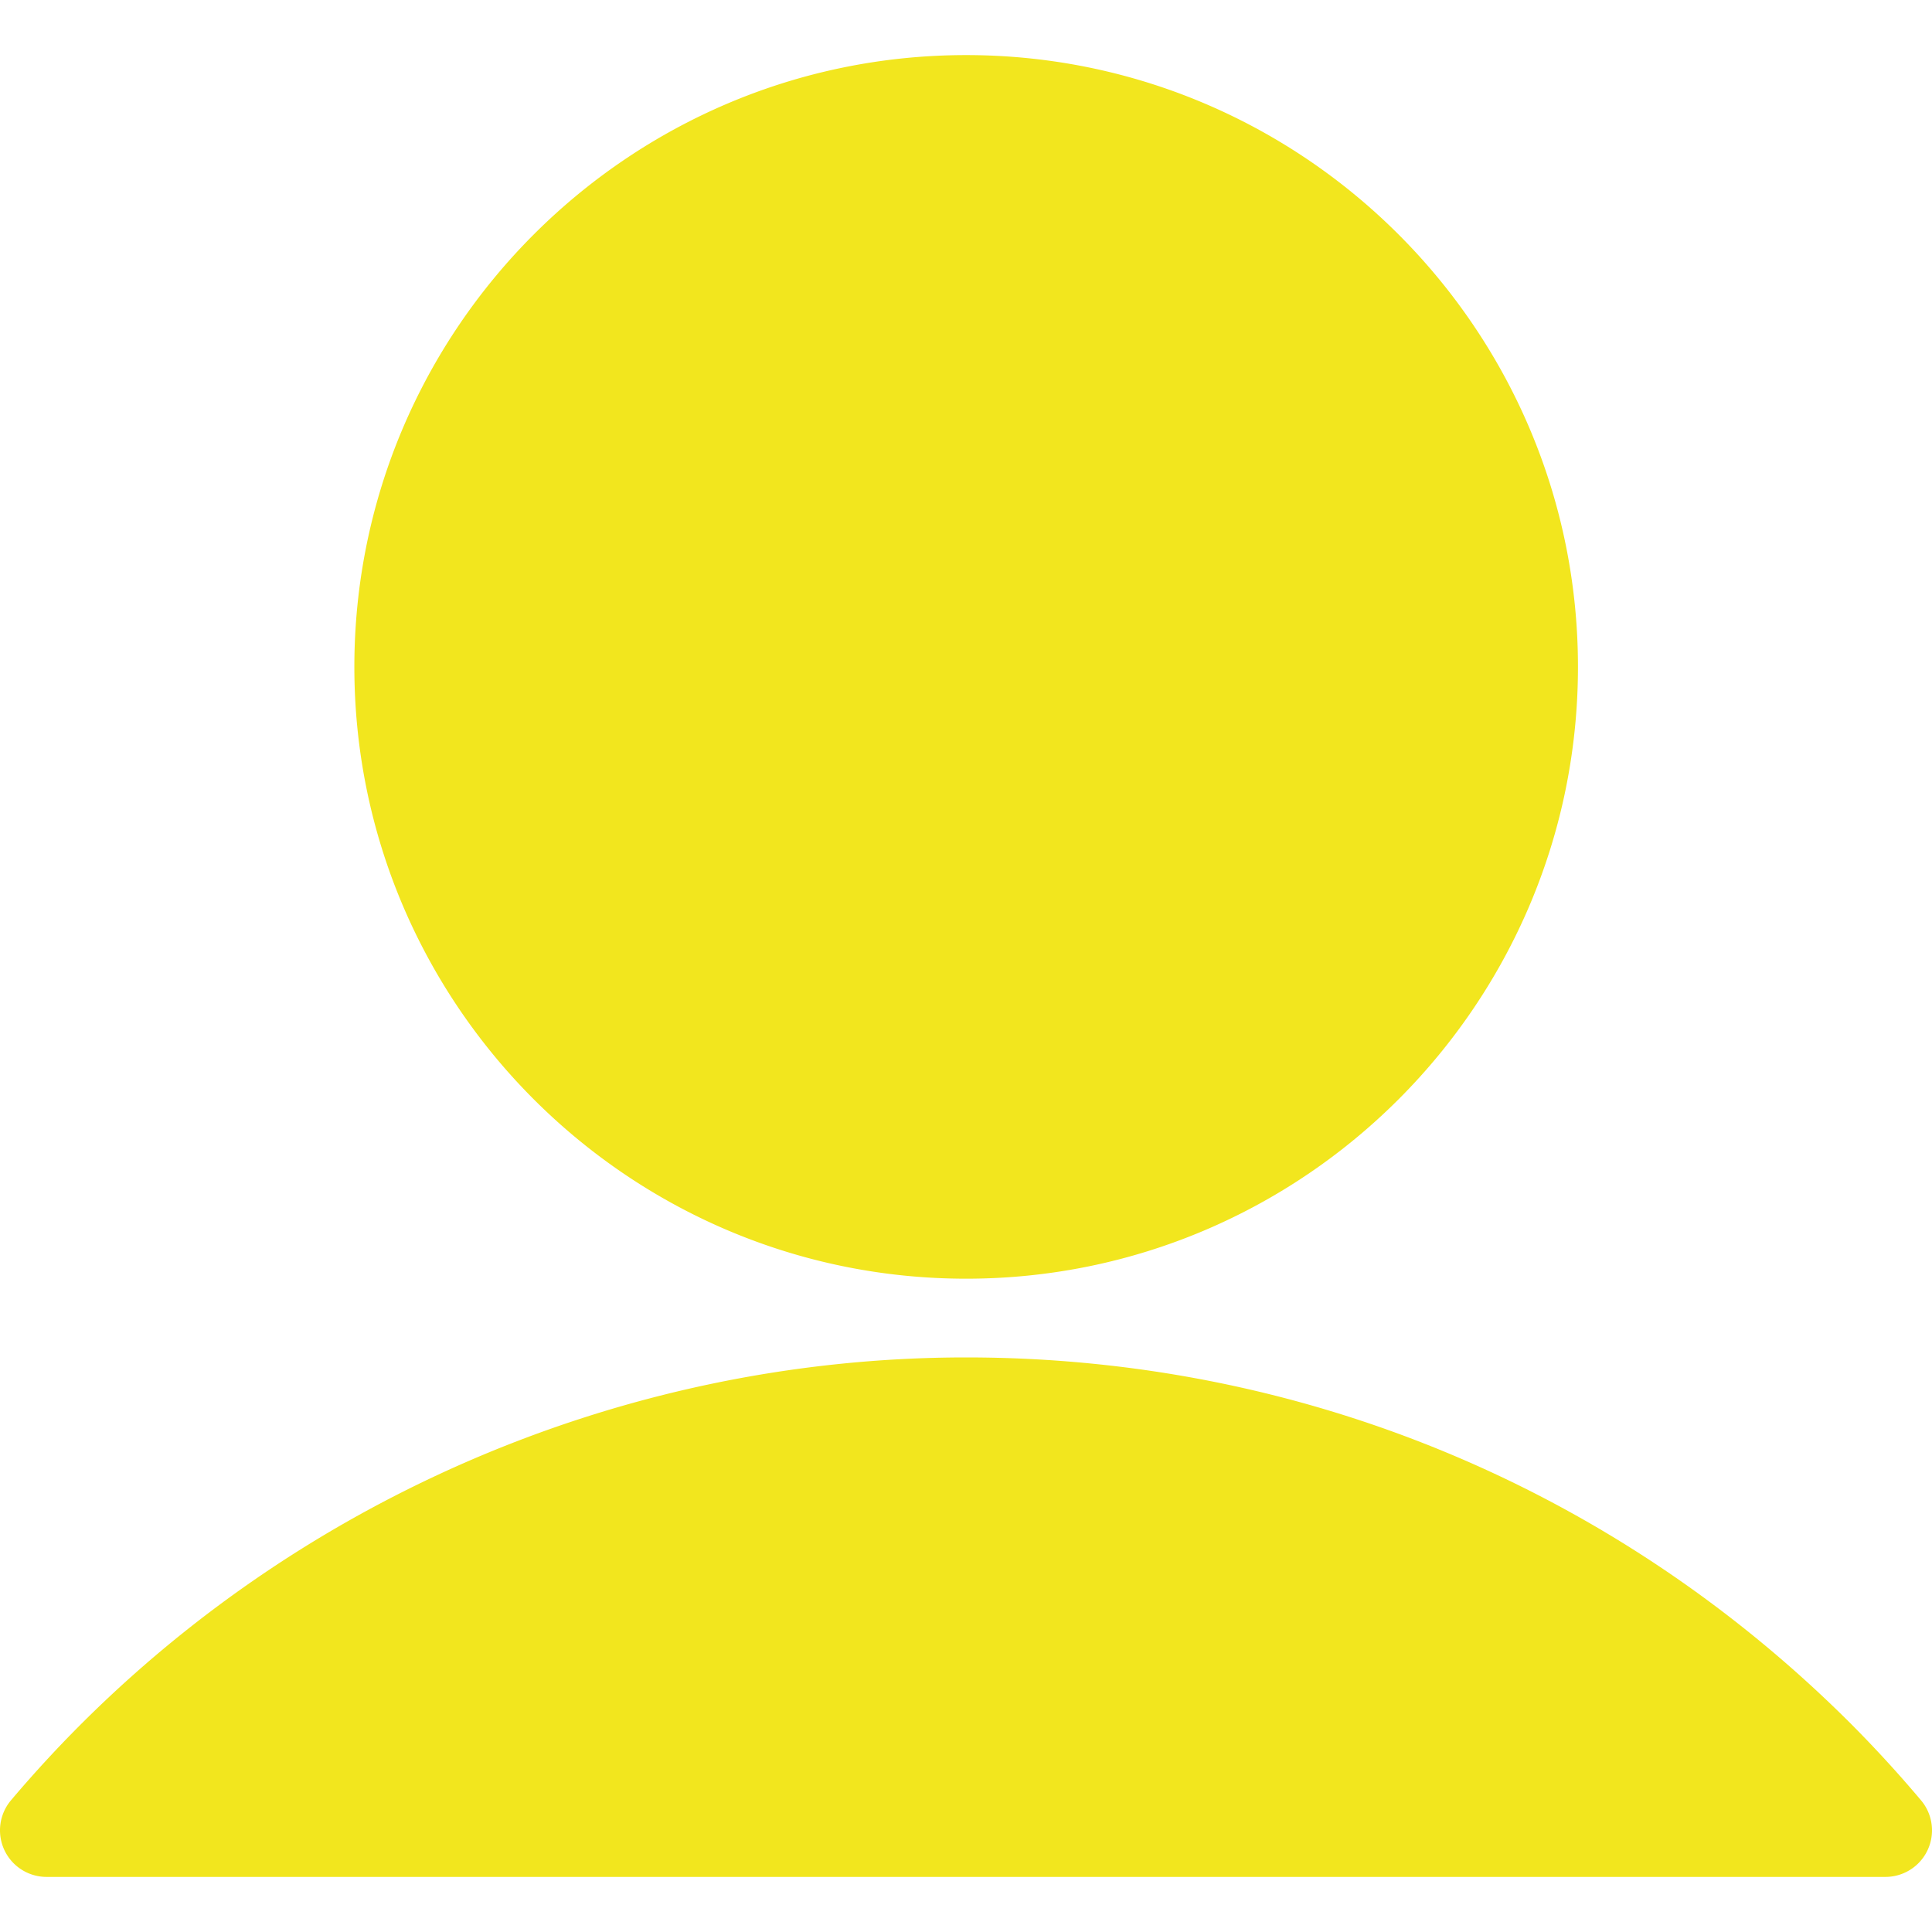 <?xml version="1.0" standalone="no"?><!DOCTYPE svg PUBLIC "-//W3C//DTD SVG 1.1//EN" "http://www.w3.org/Graphics/SVG/1.1/DTD/svg11.dtd"><svg t="1544083930026" class="icon" style="" viewBox="0 0 1024 1024" version="1.1" xmlns="http://www.w3.org/2000/svg" p-id="12923" xmlns:xlink="http://www.w3.org/1999/xlink" width="200" height="200"><defs><style type="text/css"></style></defs><path d="M512.085 677.734c178.807 0 324.267-145.459 324.267-324.267s-145.459-324.267-324.267-324.267-324.267 145.459-324.267 324.267 145.476 324.267 324.267 324.267zM1018.146 954.163a657.749 657.749 0 0 0-37.018-40.414c-125.286-125.286-291.857-194.287-469.043-194.287-183.569 0-360.619 77.124-485.734 211.575-6.997 7.543-13.858 15.258-20.497 23.125a24.678 24.678 0 0 0 18.825 40.636h974.643a24.678 24.678 0 0 0 18.825-40.636z" fill="#F2E61E" p-id="12924"></path></svg>